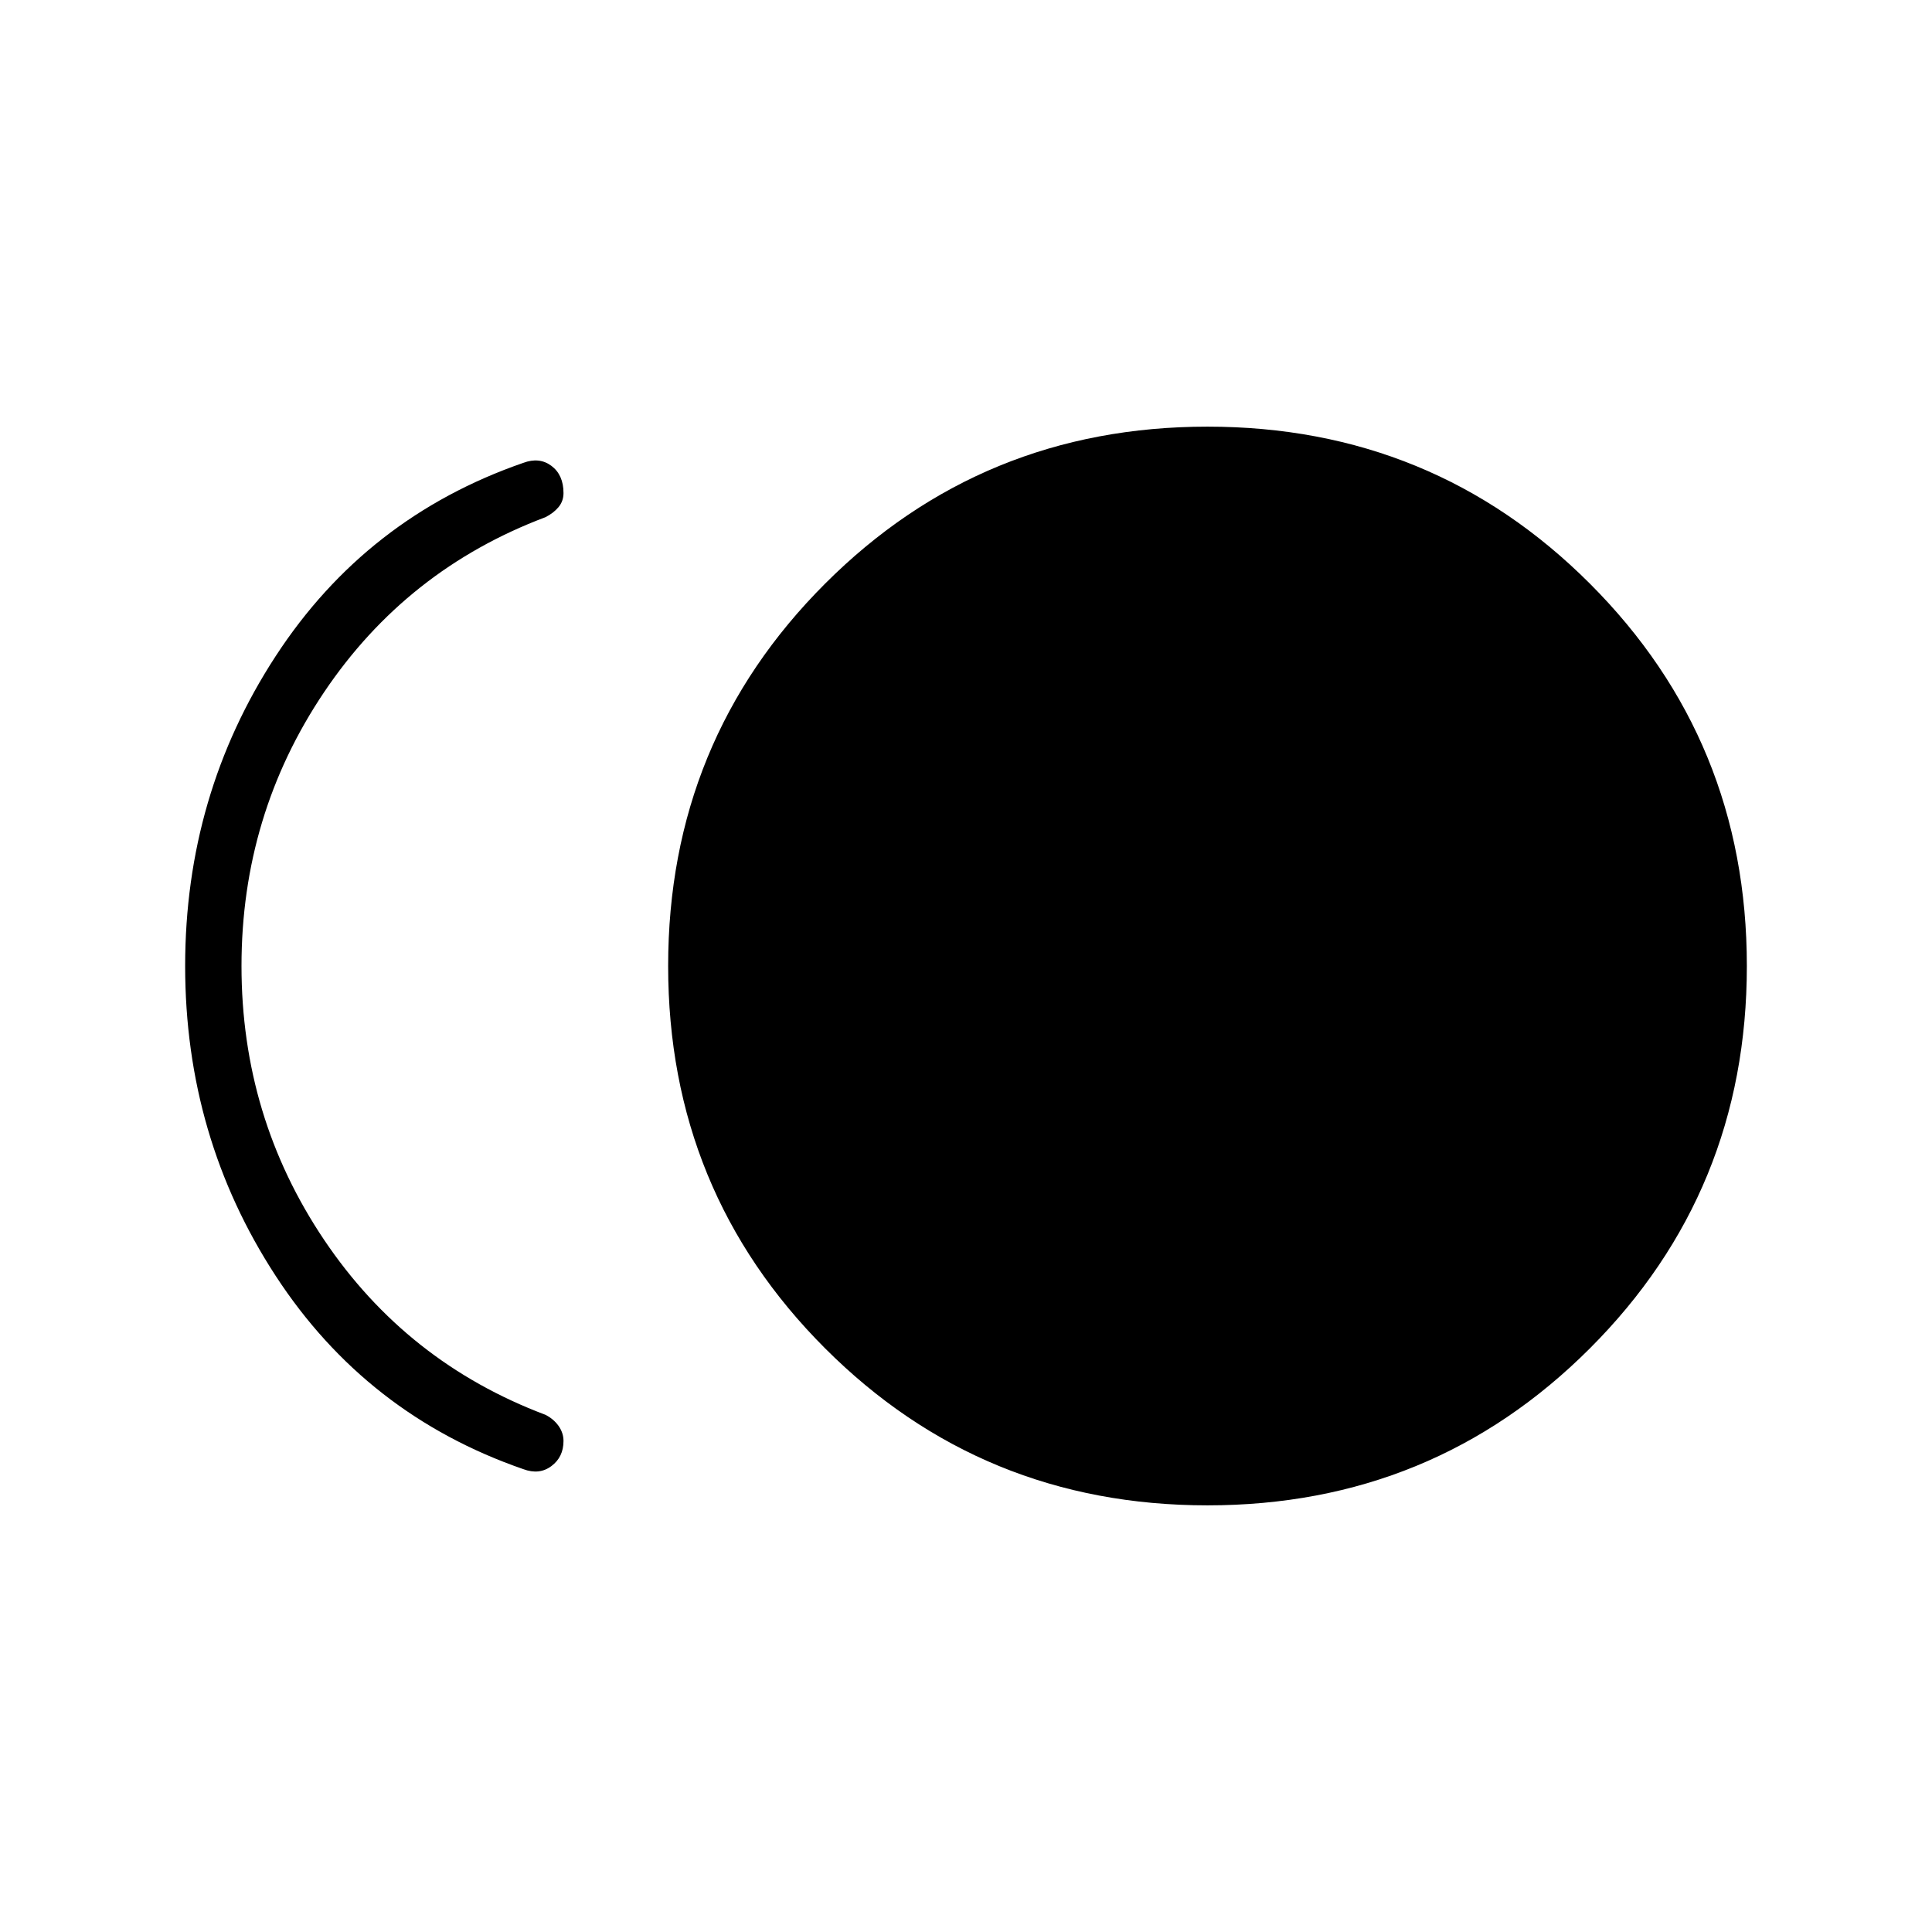 <svg xmlns="http://www.w3.org/2000/svg" height="24" width="24"><path d="M15 18.7Q12.2 18.7 10.25 16.75Q8.3 14.8 8.3 12Q8.3 9.2 10.25 7.25Q12.2 5.3 15 5.3Q17.8 5.3 19.75 7.25Q21.7 9.2 21.7 12Q21.7 14.8 19.75 16.75Q17.8 18.7 15 18.7ZM6.5 18.25Q4.55 17.575 3.425 15.85Q2.3 14.125 2.3 12Q2.3 9.875 3.425 8.15Q4.55 6.425 6.5 5.75Q6.7 5.675 6.85 5.787Q7 5.9 7 6.125Q7 6.225 6.938 6.3Q6.875 6.375 6.775 6.425Q5.05 7.075 4.025 8.6Q3 10.125 3 12Q3 13.875 4.025 15.4Q5.05 16.925 6.775 17.575Q6.875 17.625 6.938 17.712Q7 17.8 7 17.9Q7 18.1 6.85 18.212Q6.7 18.325 6.5 18.25Z"/></svg>